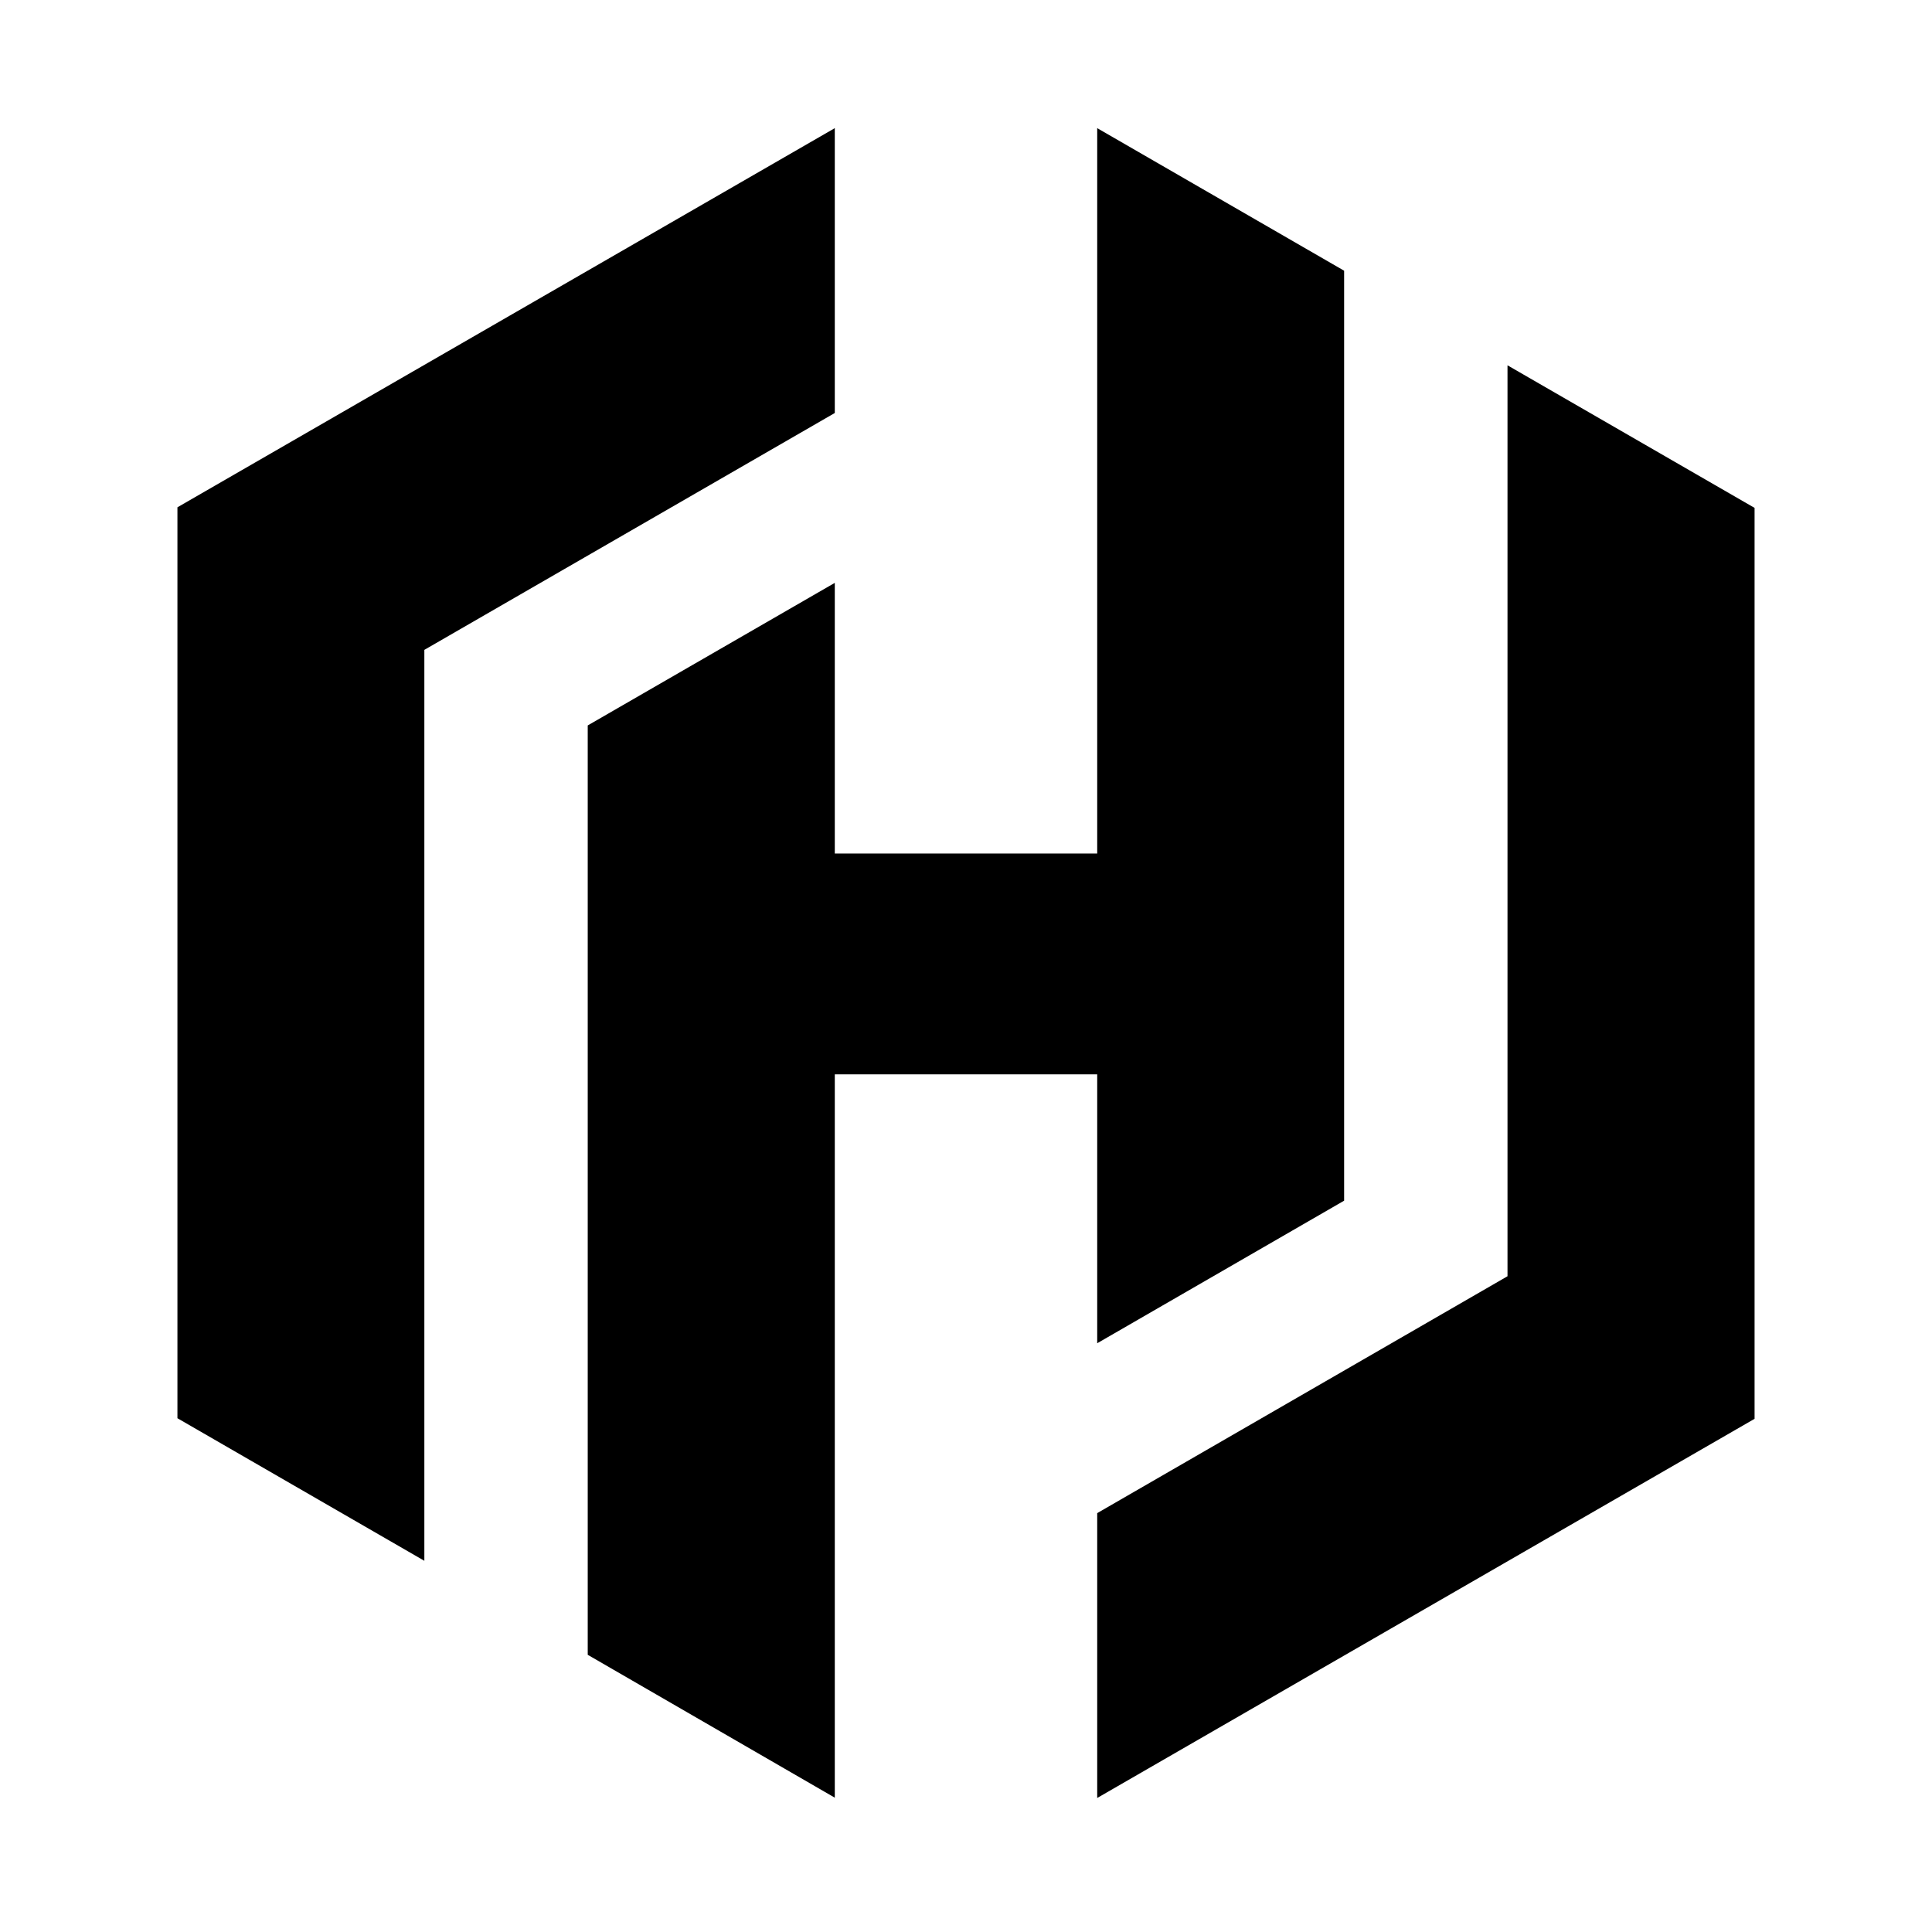 <?xml version="1.0" encoding="UTF-8"?>
<svg width="196px" height="196px" viewBox="0 0 196 196" version="1.1" xmlns="http://www.w3.org/2000/svg" xmlns:xlink="http://www.w3.org/1999/xlink">
    <title>hashicorp</title>
    <g id="hashicorp" stroke="none" stroke-width="1" fill="none" fill-rule="evenodd">
        <g id="logo" fill-rule="nonzero">
            <rect id="Rectangle" x="0" y="0" width="196" height="196"></rect>
            <polygon id="Path" fill="#000000" points="84.689 13 18 51.465 18 51.495 18 143.878 43.05 158.342 43.05 65.929 84.689 41.898"></polygon>
            <polygon id="Path" fill="#000000" points="111.311 13 111.311 86.592 84.689 86.592 84.689 59.131 59.625 73.595 59.625 167.879 84.689 182.373 84.689 108.991 111.311 108.991 111.311 136.272 136.36 121.808 136.36 27.464"></polygon>
            <polygon id="Path" fill="#000000" points="111.311 182.403 178 143.938 178 143.908 178 51.525 152.935 37.061 152.935 129.474 111.311 153.505"></polygon>
        </g>
    </g>
</svg>